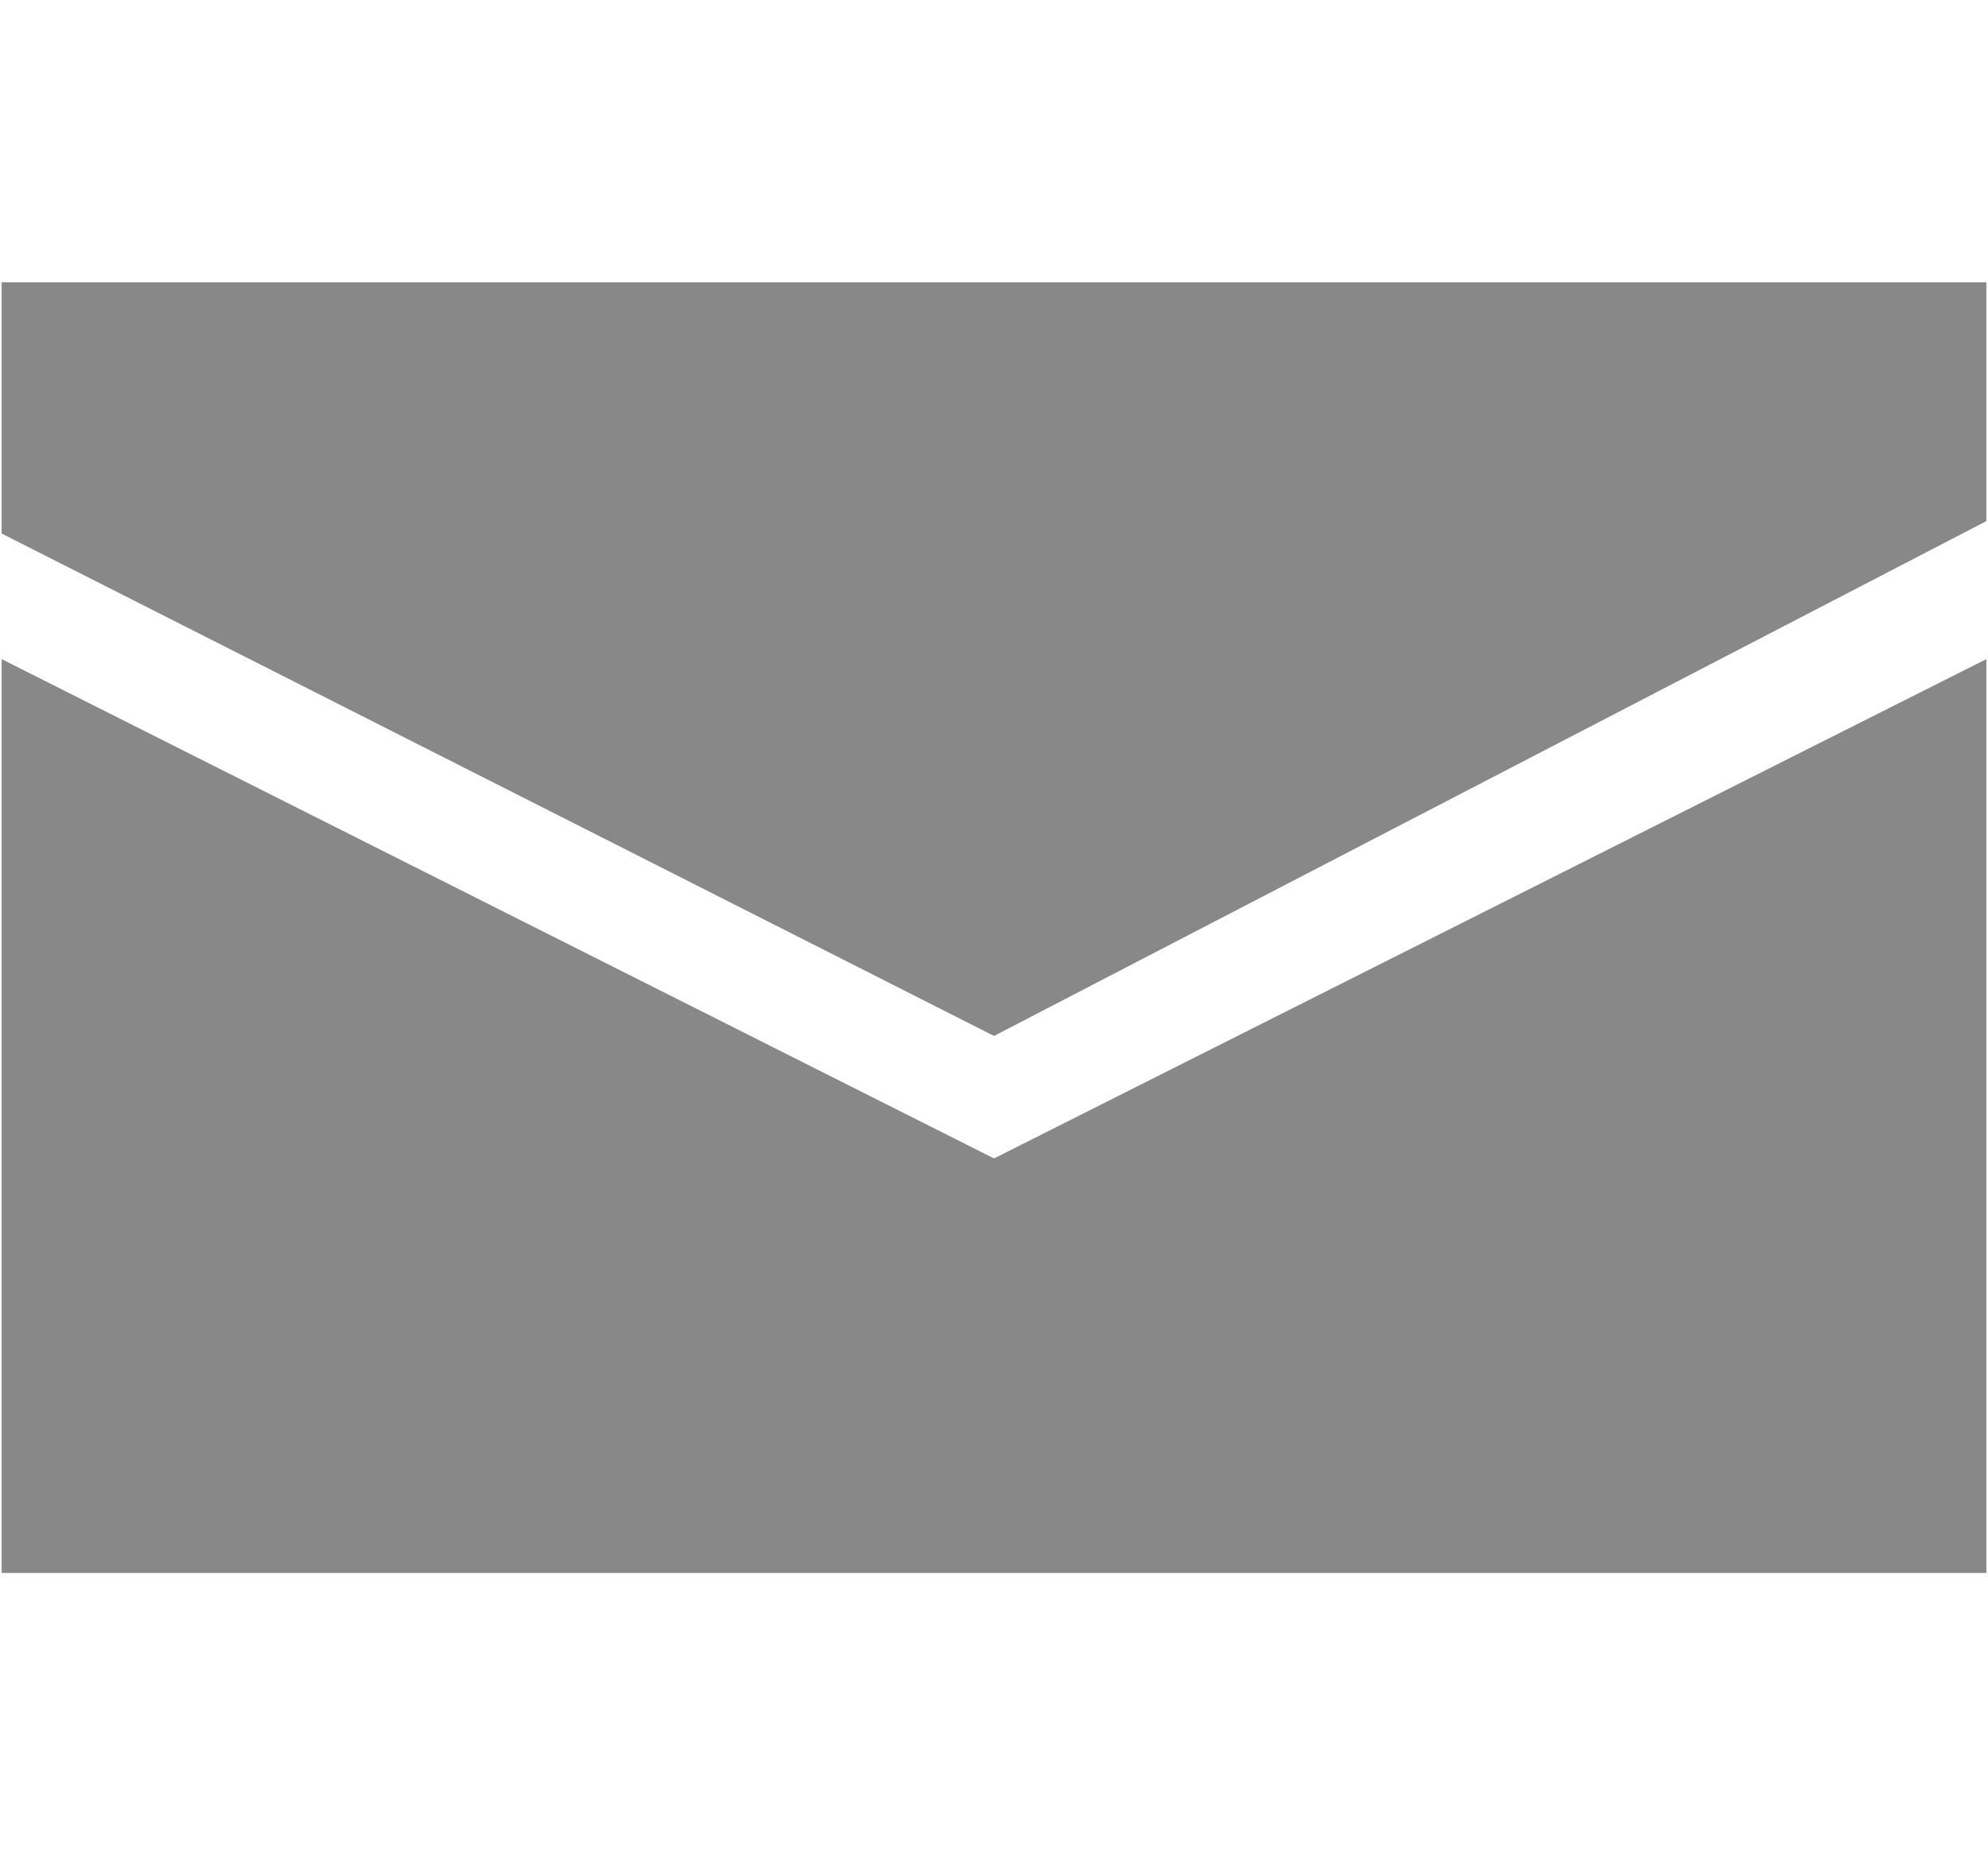 <svg id="Capa_1" data-name="Capa 1" xmlns="http://www.w3.org/2000/svg" width="30" height="28" viewBox="0 0 606.75 394.94">
  <g>
    <polygon points="0.5 0.5 606.25 0.5 606.25 73.38 303.38 230.53 0.5 77.18 0.5 0.5" fill="#888" />
    <polygon points="0.5 115.51 0.5 394.44 606.25 394.44 606.25 115.51 303.38 267.92 0.5 115.51" fill="#888" />
  </g>
</svg>
